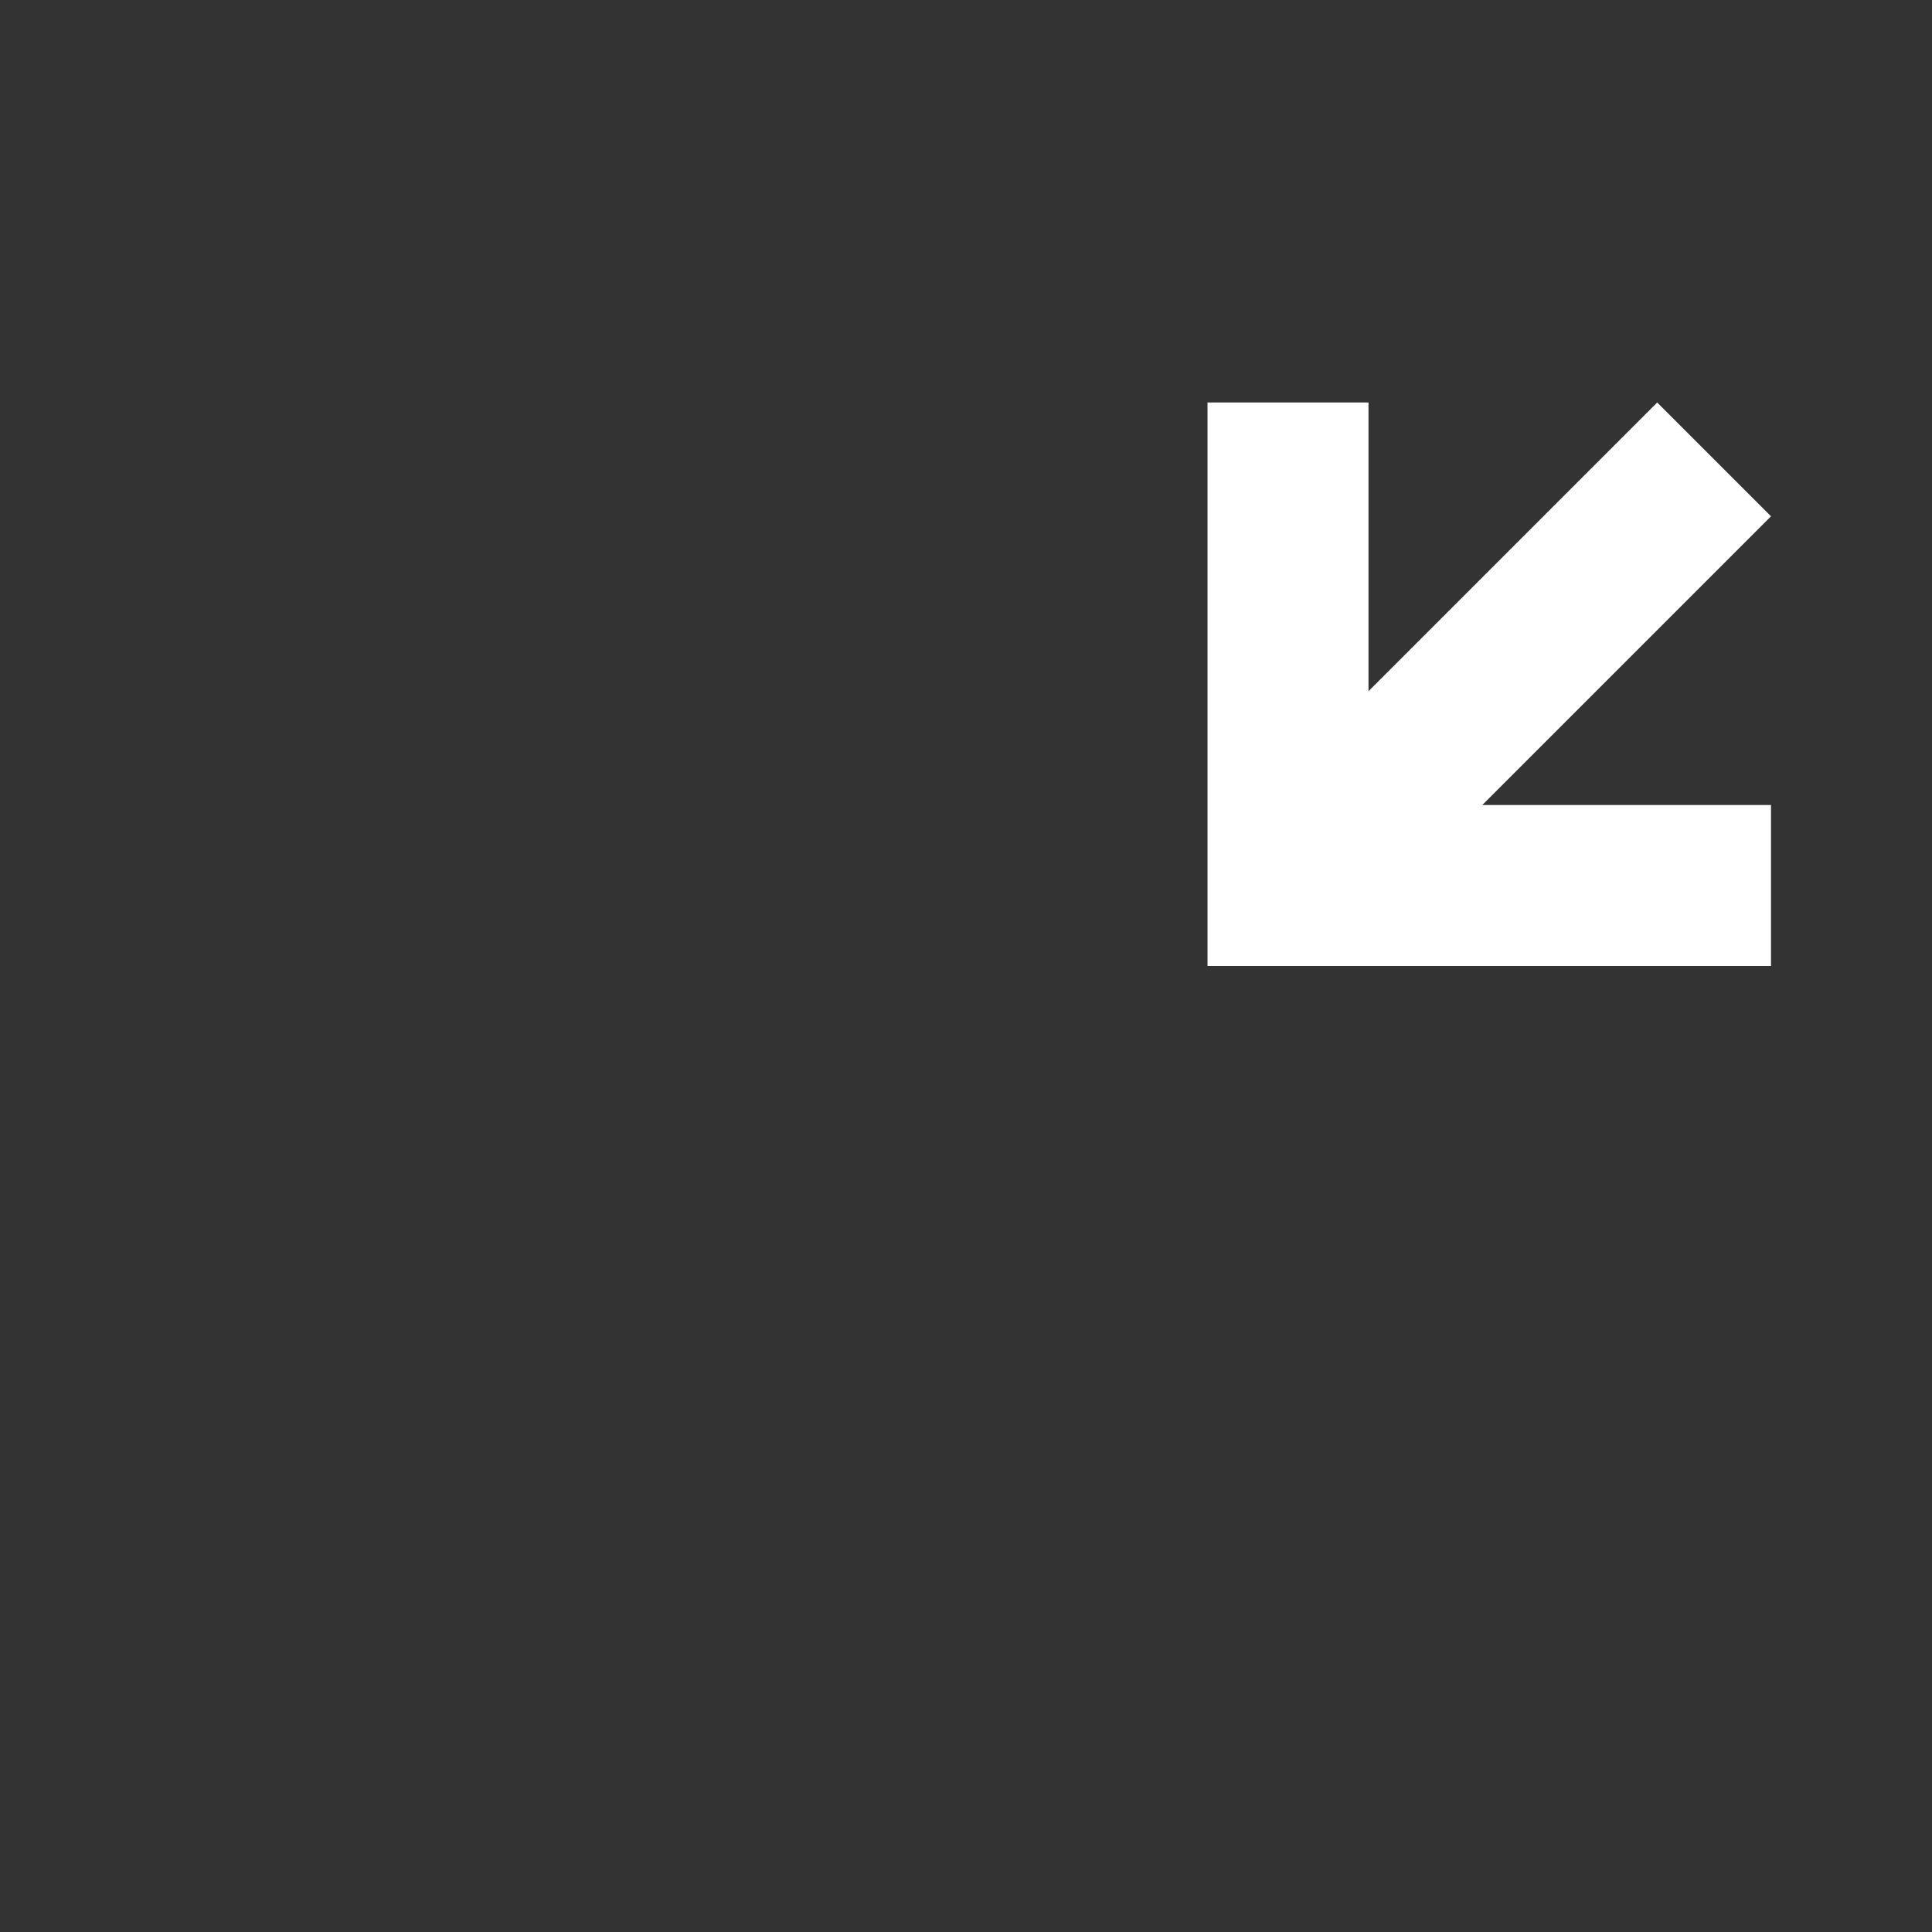 <svg xmlns='http://www.w3.org/2000/svg' viewBox='0 0 24 24'>
  <rect x="0" y="0" width="24" height="24" fill="#333333" stroke="none"/>
  <path fill='#fff' d='M22 12v-2h-3.586L22 6.414 20.586 5 17 8.586V5h-2v7h7'/>
</svg>
